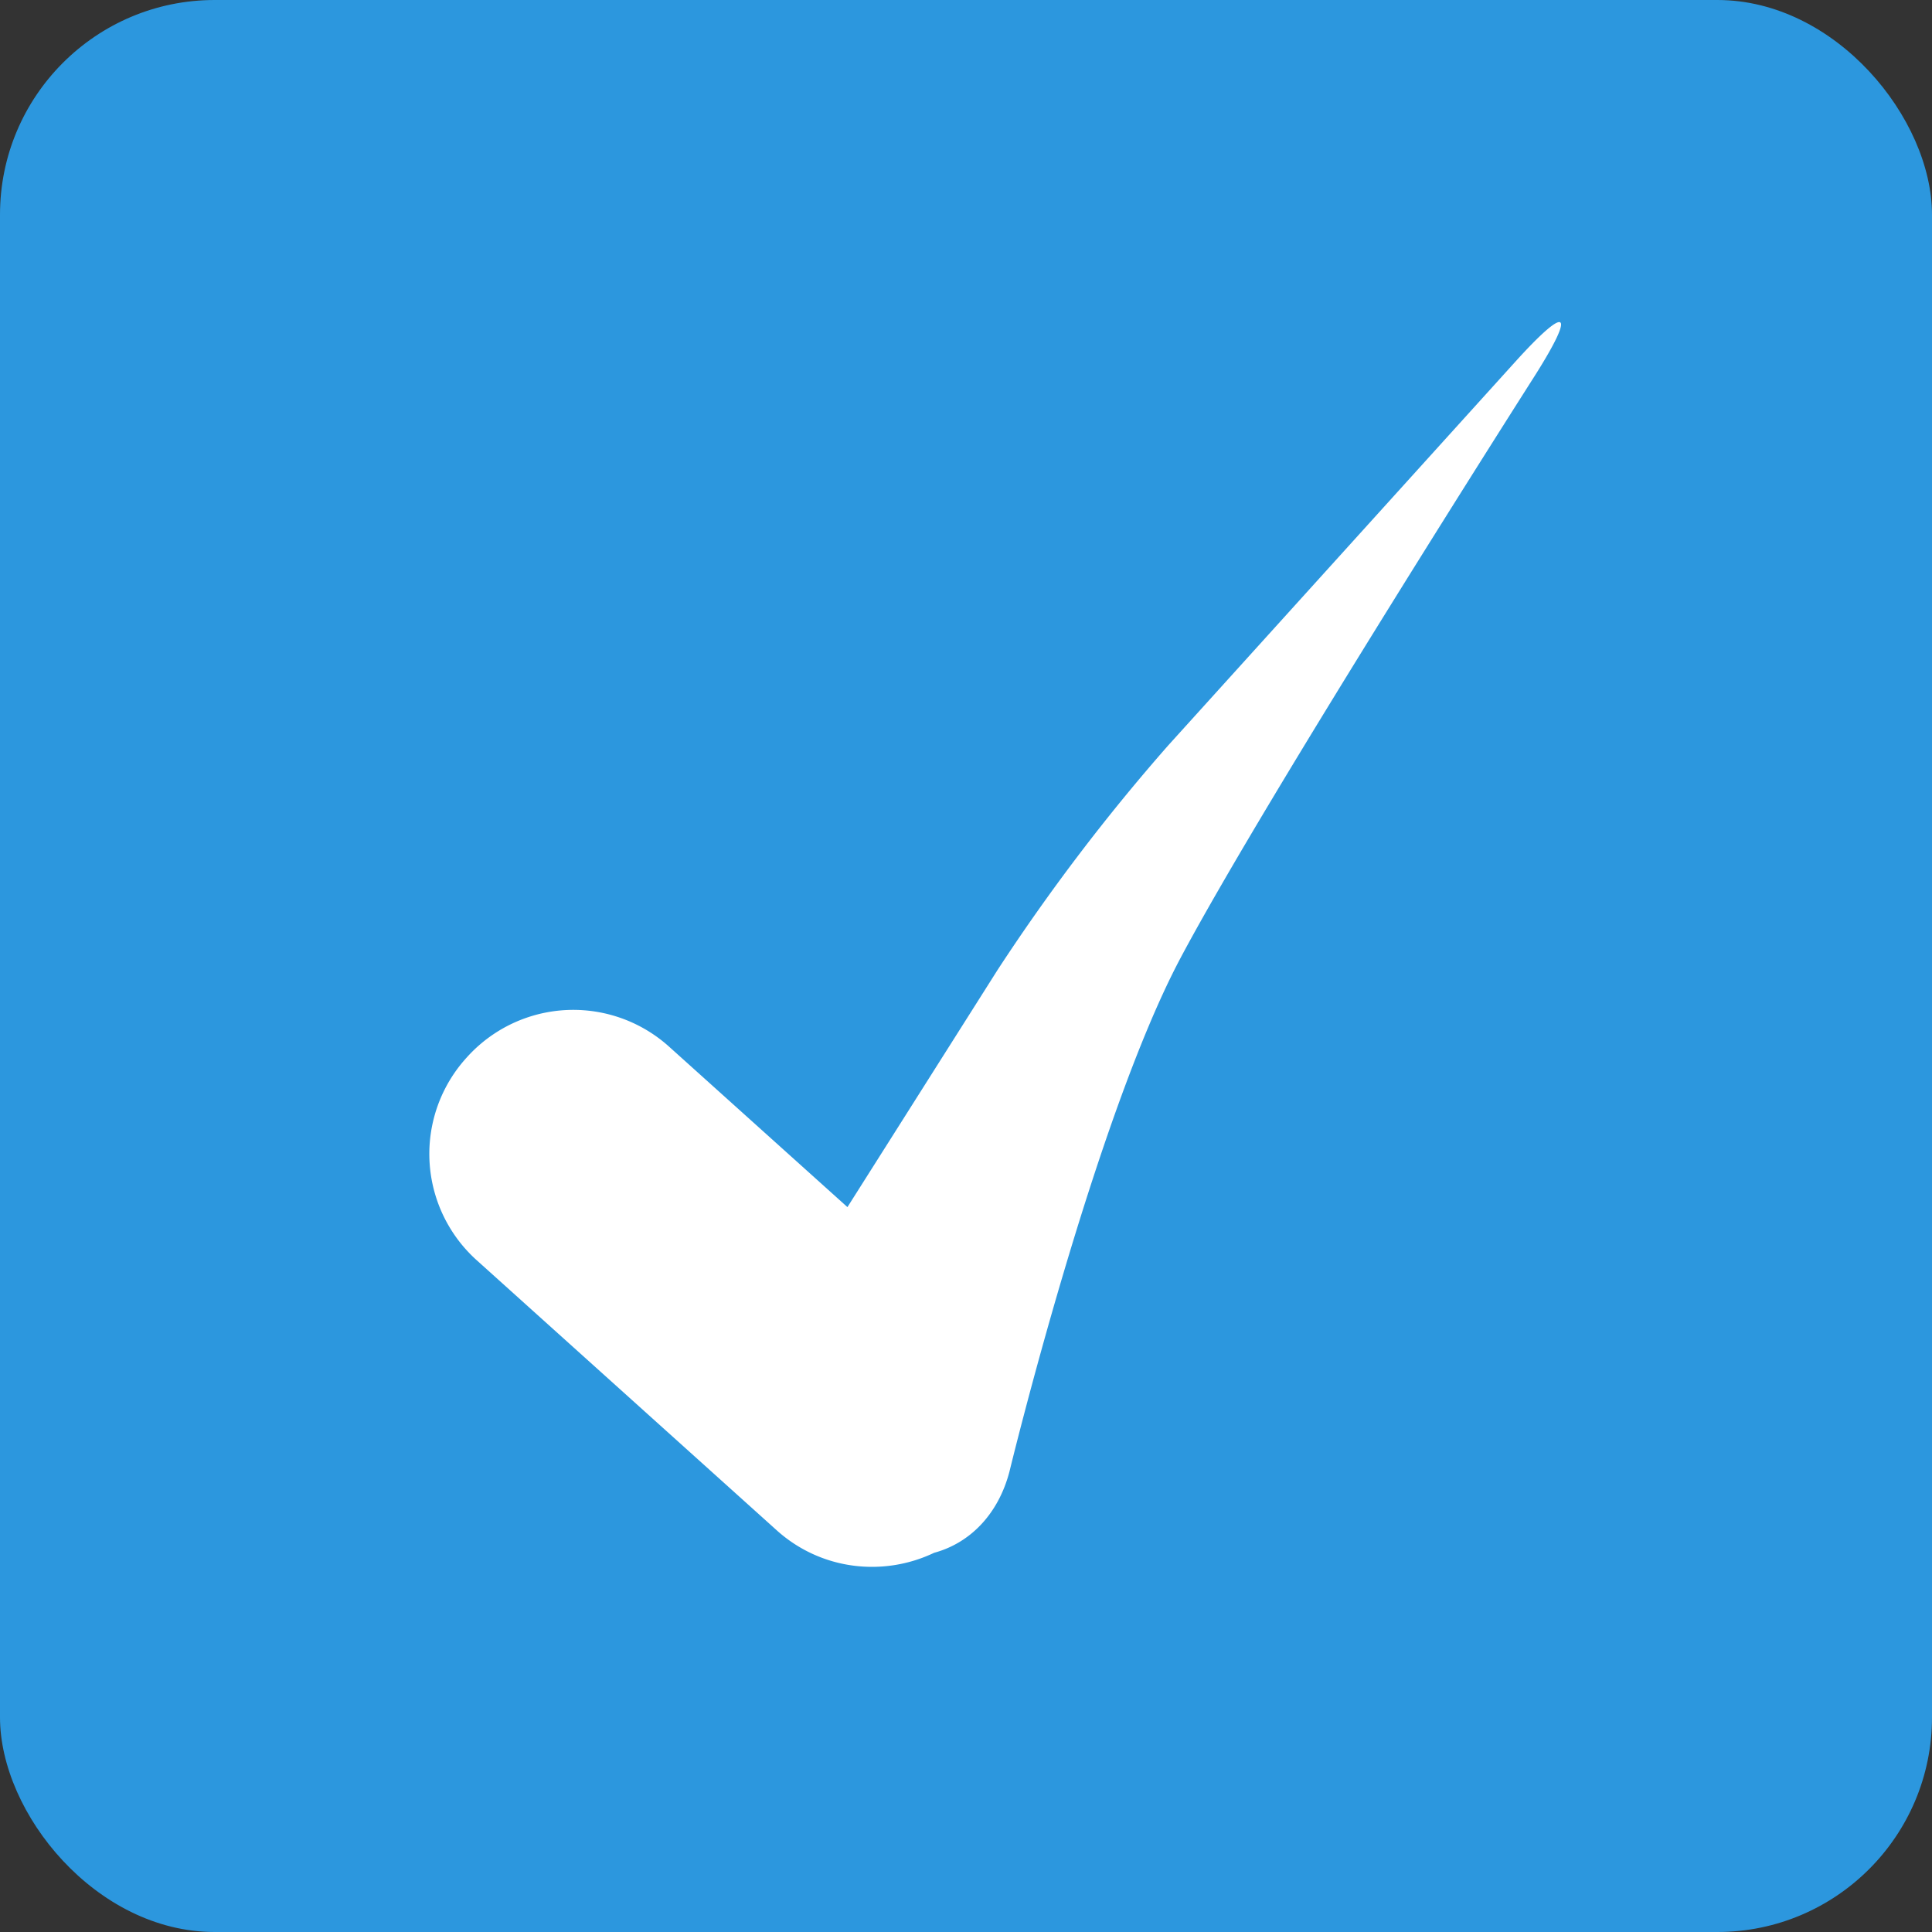<svg xmlns="http://www.w3.org/2000/svg" width="18" height="18" viewBox="0 0 18 18">
    <rect x="0" y="0" width="18" height="18" fill="#333333" stroke="none"/>
    <g fill="none" fill-rule="evenodd">
        <rect width="18" height="18" fill="#2C97DE" rx="2"/>
        <path fill="#FFF" d="M7.895 11.246L6.232 9.75a1.333 1.333 0 0 0-1.885.104 1.332 1.332 0 0 0 .093 1.886l2.796 2.517c.413.372.994.436 1.467.21.33-.089.597-.355.702-.757 0 0 .796-3.285 1.595-4.787.799-1.502 3.3-5.423 3.3-5.423.387-.612.305-.668-.182-.13l-3.236 3.577a18.472 18.472 0 0 0-1.588 2.09l-1.399 2.21z"/>
    </g>
</svg>
